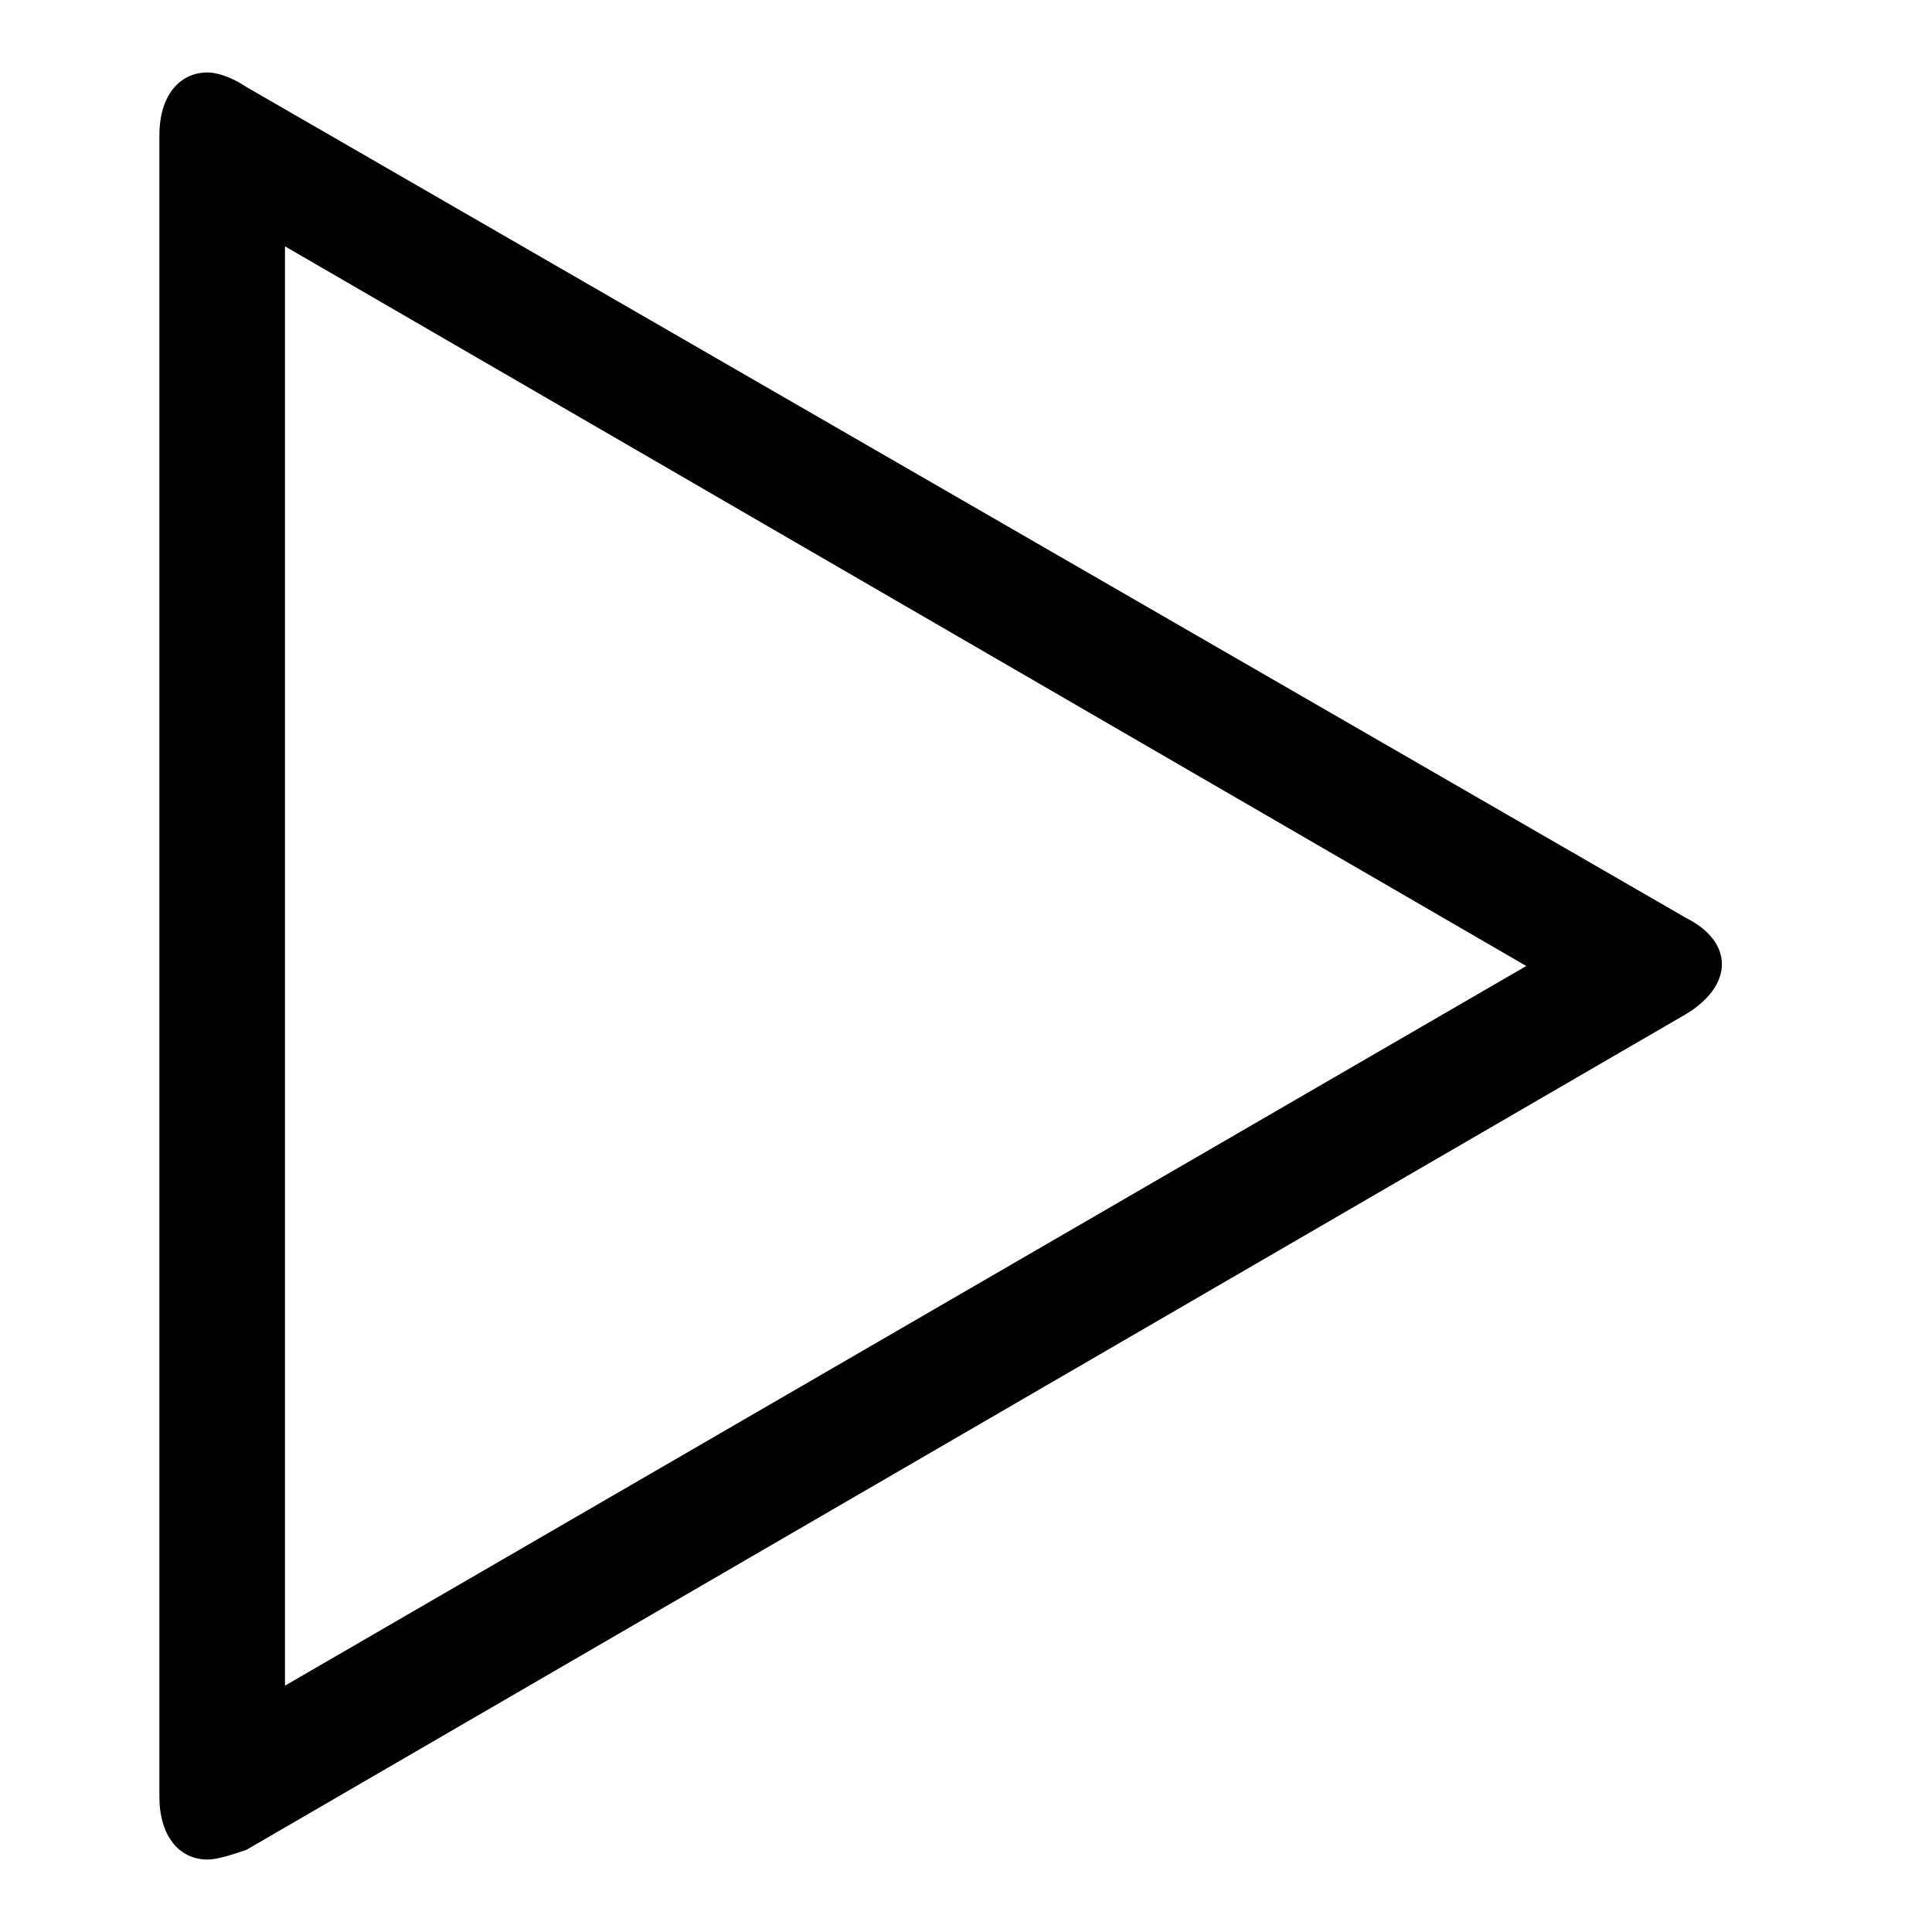 <?xml version="1.0" encoding="utf-8"?>
<!-- Generator: Adobe Illustrator 18.1.1, SVG Export Plug-In . SVG Version: 6.00 Build 0)  -->
<!DOCTYPE svg PUBLIC "-//W3C//DTD SVG 1.1//EN" "http://www.w3.org/Graphics/SVG/1.1/DTD/svg11.dtd">
<svg version="1.1" id="Layer_1" xmlns="http://www.w3.org/2000/svg" xmlns:xlink="http://www.w3.org/1999/xlink" x="0px" y="0px"
	 viewBox="0 0 40 40" enable-background="new 0 0 40 40" xml:space="preserve">
<path fill="#010101" d="M5.9,5.1L31.6,20L5.9,34.9L5.9,5.1 M4.3,1.5c-0.6,0-1,0.5-1,1.3l0,34.4c0,0.8,0.4,1.3,1,1.3
	c0.2,0,0.5-0.1,0.8-0.2L34.9,21c1-0.6,1-1.5,0-2L5.1,1.8C4.8,1.6,4.5,1.5,4.3,1.5L4.3,1.5z"/>
</svg>
